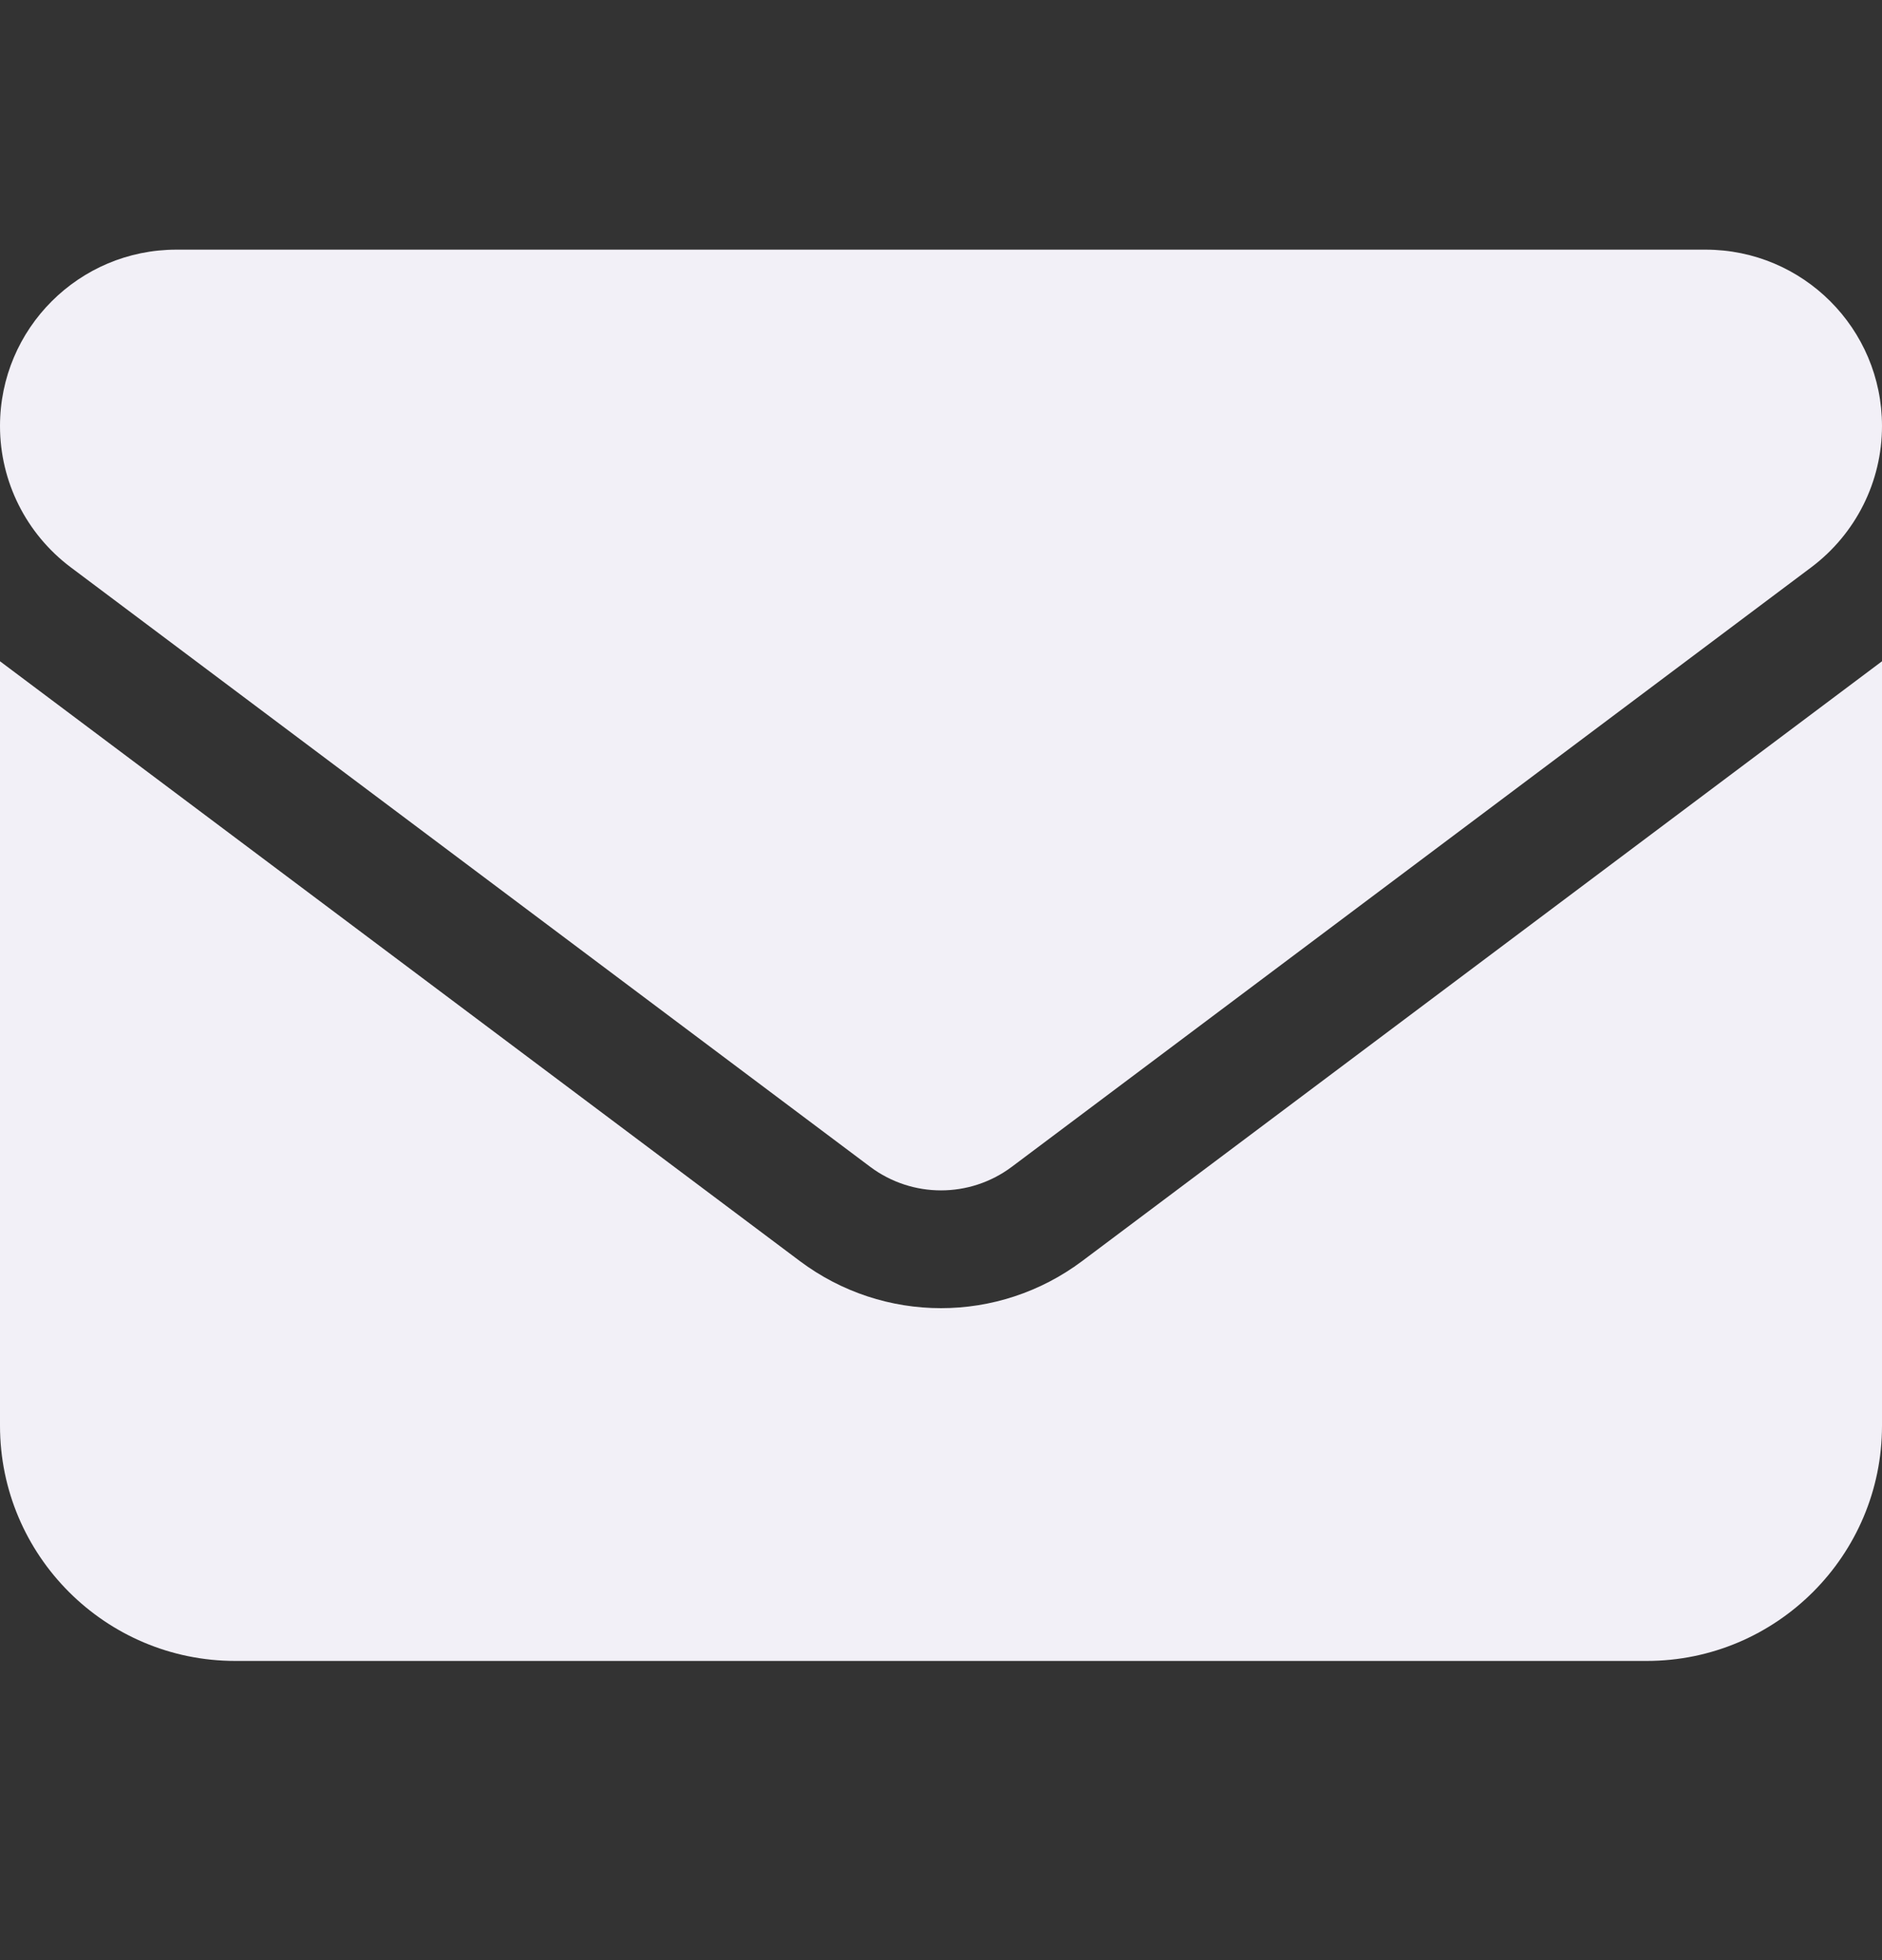 <svg width="24" height="25" viewBox="0 0 24 25" fill="none" xmlns="http://www.w3.org/2000/svg">
<rect x="0" y="0" width="24" height="25" fill="#333333" stroke="none"/>
<path d="M2.25 3.184C1.008 3.184 0 4.191 0 5.434C0 6.141 0.333 6.807 0.9 7.234L11.1 14.884C11.634 15.282 12.366 15.282 12.9 14.884L23.1 7.234C23.667 6.807 24 6.141 24 5.434C24 4.191 22.992 3.184 21.75 3.184H2.25ZM0 8.434V18.184C0 19.838 1.345 21.184 3 21.184H21C22.655 21.184 24 19.838 24 18.184V8.434L13.8 16.084C12.731 16.885 11.269 16.885 10.2 16.084L0 8.434Z" fill="#F2F0F7"/>
</svg>
